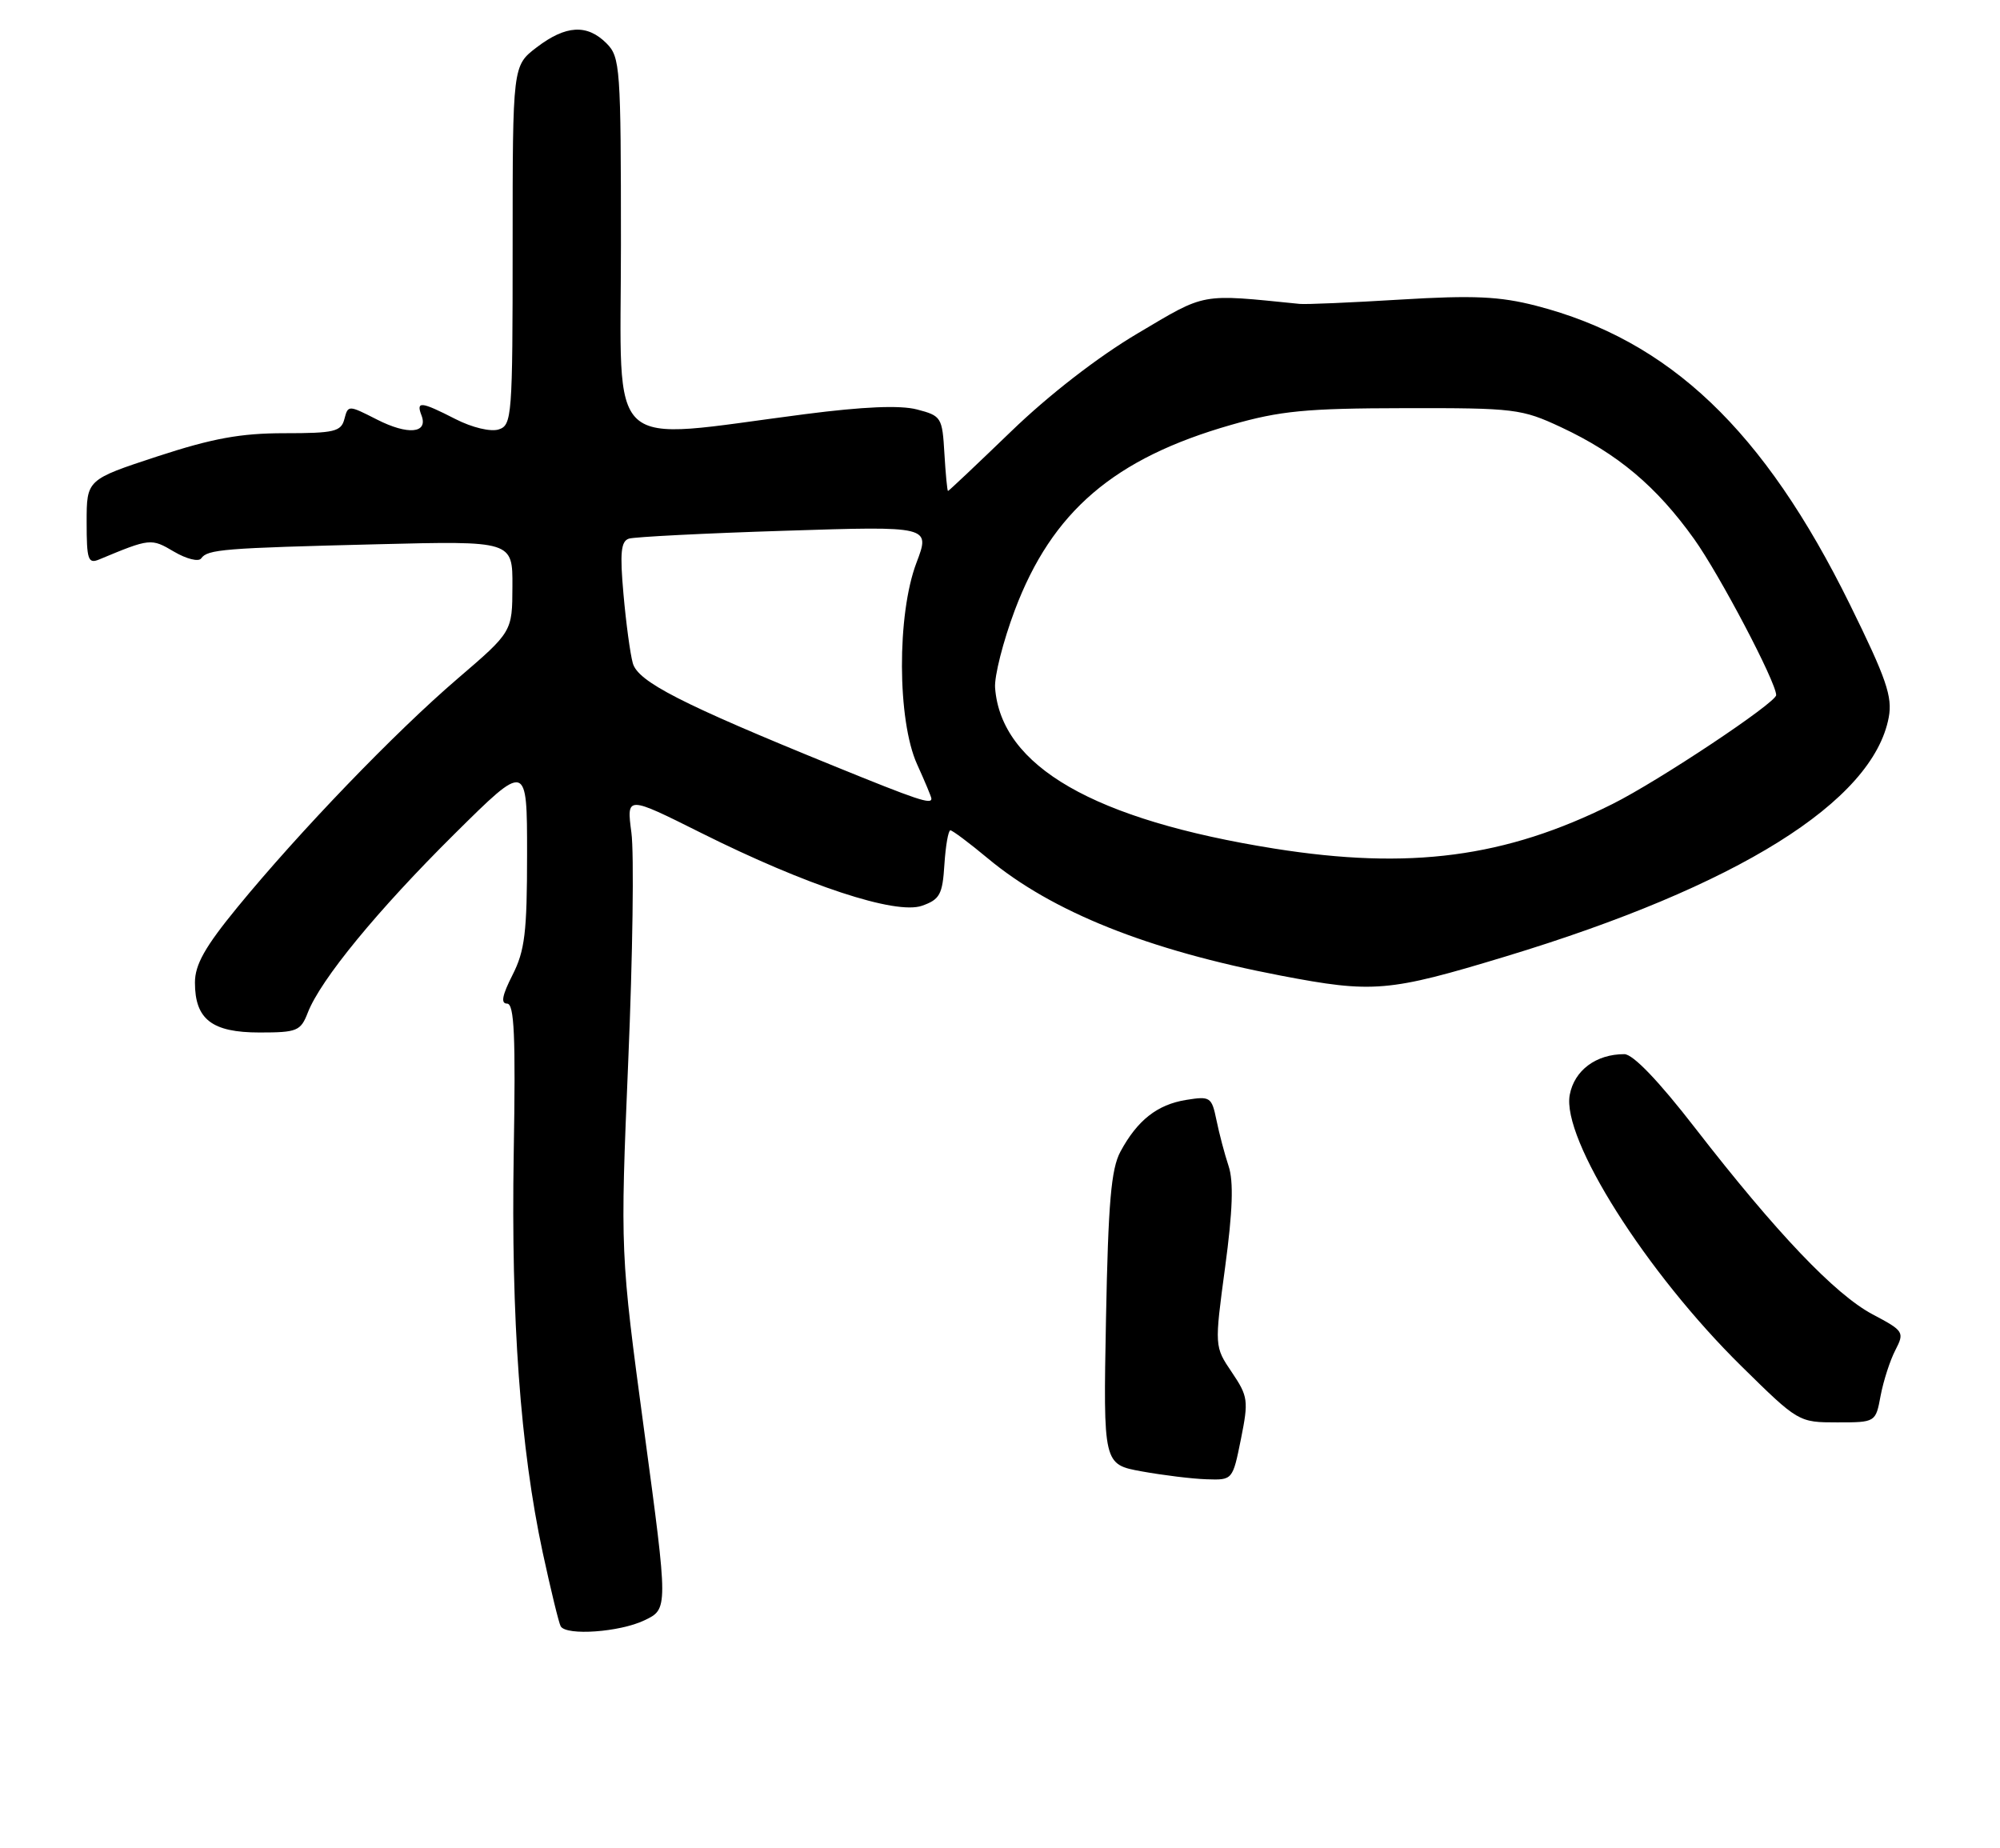 <?xml version="1.0" encoding="UTF-8" standalone="no"?>
<!DOCTYPE svg PUBLIC "-//W3C//DTD SVG 1.1//EN" "http://www.w3.org/Graphics/SVG/1.1/DTD/svg11.dtd" >
<svg xmlns="http://www.w3.org/2000/svg" xmlns:xlink="http://www.w3.org/1999/xlink" version="1.1" viewBox="0 0 277 256">
 <g >
 <path fill="currentColor"
d=" M 89.24 224.42 C 92.55 222.85 92.55 222.85 89.22 198.17 C 85.90 173.50 85.90 173.50 87.01 146.99 C 87.63 132.41 87.83 118.16 87.45 115.33 C 86.77 110.19 86.77 110.19 97.13 115.37 C 111.70 122.65 124.04 126.72 127.69 125.45 C 130.16 124.58 130.54 123.90 130.80 119.73 C 130.97 117.13 131.34 115.00 131.63 115.00 C 131.91 115.00 134.25 116.75 136.82 118.89 C 145.69 126.28 159.00 131.60 177.38 135.12 C 190.18 137.57 192.31 137.39 208.53 132.47 C 240.63 122.74 259.40 111.03 261.59 99.36 C 262.13 96.50 261.26 93.98 256.21 83.72 C 244.31 59.56 231.23 47.11 212.73 42.34 C 207.71 41.05 204.08 40.88 194.00 41.49 C 187.12 41.91 180.82 42.18 180.00 42.09 C 166.06 40.69 167.16 40.49 157.54 46.19 C 152.08 49.42 145.24 54.72 140.04 59.75 C 135.34 64.28 131.41 68.00 131.30 68.00 C 131.19 68.00 130.97 65.66 130.80 62.81 C 130.51 57.80 130.38 57.59 127.00 56.71 C 124.65 56.10 119.57 56.32 111.50 57.36 C 83.45 60.98 86.00 63.32 86.00 33.96 C 86.00 9.33 85.90 7.90 84.00 6.00 C 81.31 3.31 78.37 3.48 74.34 6.55 C 71.00 9.10 71.00 9.10 71.00 33.98 C 71.00 57.74 70.91 58.89 69.06 59.48 C 67.95 59.83 65.39 59.22 63.10 58.05 C 58.29 55.59 57.60 55.52 58.38 57.54 C 59.33 60.03 56.49 60.29 52.20 58.10 C 48.25 56.09 48.21 56.09 47.70 58.03 C 47.25 59.78 46.30 60.00 39.39 60.00 C 33.32 60.00 29.44 60.71 21.80 63.21 C 12.00 66.43 12.00 66.43 12.00 72.32 C 12.00 77.54 12.20 78.13 13.75 77.48 C 20.81 74.54 20.93 74.53 24.11 76.41 C 25.83 77.42 27.51 77.84 27.86 77.34 C 28.75 76.08 30.92 75.91 52.25 75.38 C 71.00 74.91 71.00 74.91 70.97 81.21 C 70.95 87.50 70.95 87.50 63.37 94.00 C 54.70 101.43 41.47 115.18 32.87 125.67 C 28.38 131.15 27.00 133.61 27.00 136.09 C 27.00 141.18 29.36 143.00 35.94 143.00 C 41.15 143.00 41.64 142.80 42.63 140.25 C 44.40 135.68 52.29 126.07 62.93 115.52 C 73.00 105.54 73.00 105.54 73.00 118.31 C 73.00 129.15 72.69 131.68 70.98 135.04 C 69.55 137.85 69.33 139.00 70.23 139.00 C 71.23 139.00 71.43 143.46 71.15 159.75 C 70.77 182.70 72.07 200.58 75.16 215.00 C 76.29 220.22 77.41 224.84 77.66 225.25 C 78.47 226.58 85.83 226.05 89.24 224.42 Z  M 171.87 199.31 C 172.94 193.97 172.86 193.40 170.61 190.06 C 168.20 186.50 168.20 186.50 169.68 175.50 C 170.73 167.71 170.87 163.63 170.16 161.50 C 169.61 159.85 168.86 156.99 168.48 155.14 C 167.82 151.93 167.62 151.80 164.27 152.34 C 160.27 152.99 157.52 155.16 155.18 159.50 C 153.89 161.90 153.49 166.54 153.18 182.66 C 152.80 202.82 152.80 202.82 158.15 203.79 C 161.09 204.32 165.13 204.82 167.11 204.88 C 170.72 205.00 170.72 205.00 171.87 199.31 Z  M 260.47 193.28 C 260.86 191.24 261.77 188.41 262.51 186.99 C 263.79 184.50 263.69 184.33 259.34 182.03 C 254.14 179.26 246.04 170.76 234.79 156.25 C 229.73 149.71 226.17 146.00 224.97 146.00 C 221.05 146.00 218.05 148.24 217.41 151.63 C 216.27 157.72 227.98 176.23 241.22 189.25 C 249.06 196.97 249.12 197.00 254.44 197.00 C 259.78 197.00 259.78 197.00 260.47 193.28 Z  M 176.50 117.53 C 151.49 113.54 138.65 106.15 137.82 95.27 C 137.70 93.66 138.93 88.82 140.55 84.51 C 145.70 70.84 154.29 63.48 170.53 58.84 C 177.30 56.90 180.91 56.55 194.50 56.53 C 209.80 56.50 210.75 56.62 216.23 59.18 C 224.06 62.85 229.43 67.37 234.64 74.66 C 238.17 79.60 246.00 94.49 246.00 96.27 C 246.00 97.33 229.70 108.18 223.32 111.36 C 208.51 118.77 195.24 120.51 176.50 117.53 Z  M 115.50 106.09 C 94.34 97.48 88.34 94.41 87.64 91.84 C 87.28 90.55 86.70 86.25 86.35 82.27 C 85.84 76.56 86.00 74.95 87.11 74.60 C 87.87 74.36 97.58 73.86 108.68 73.51 C 128.86 72.86 128.86 72.86 126.93 77.94 C 124.21 85.09 124.26 99.78 127.02 105.86 C 128.11 108.26 129.00 110.39 129.00 110.61 C 129.00 111.45 127.09 110.81 115.50 106.09 Z "/>
</g>
</svg>